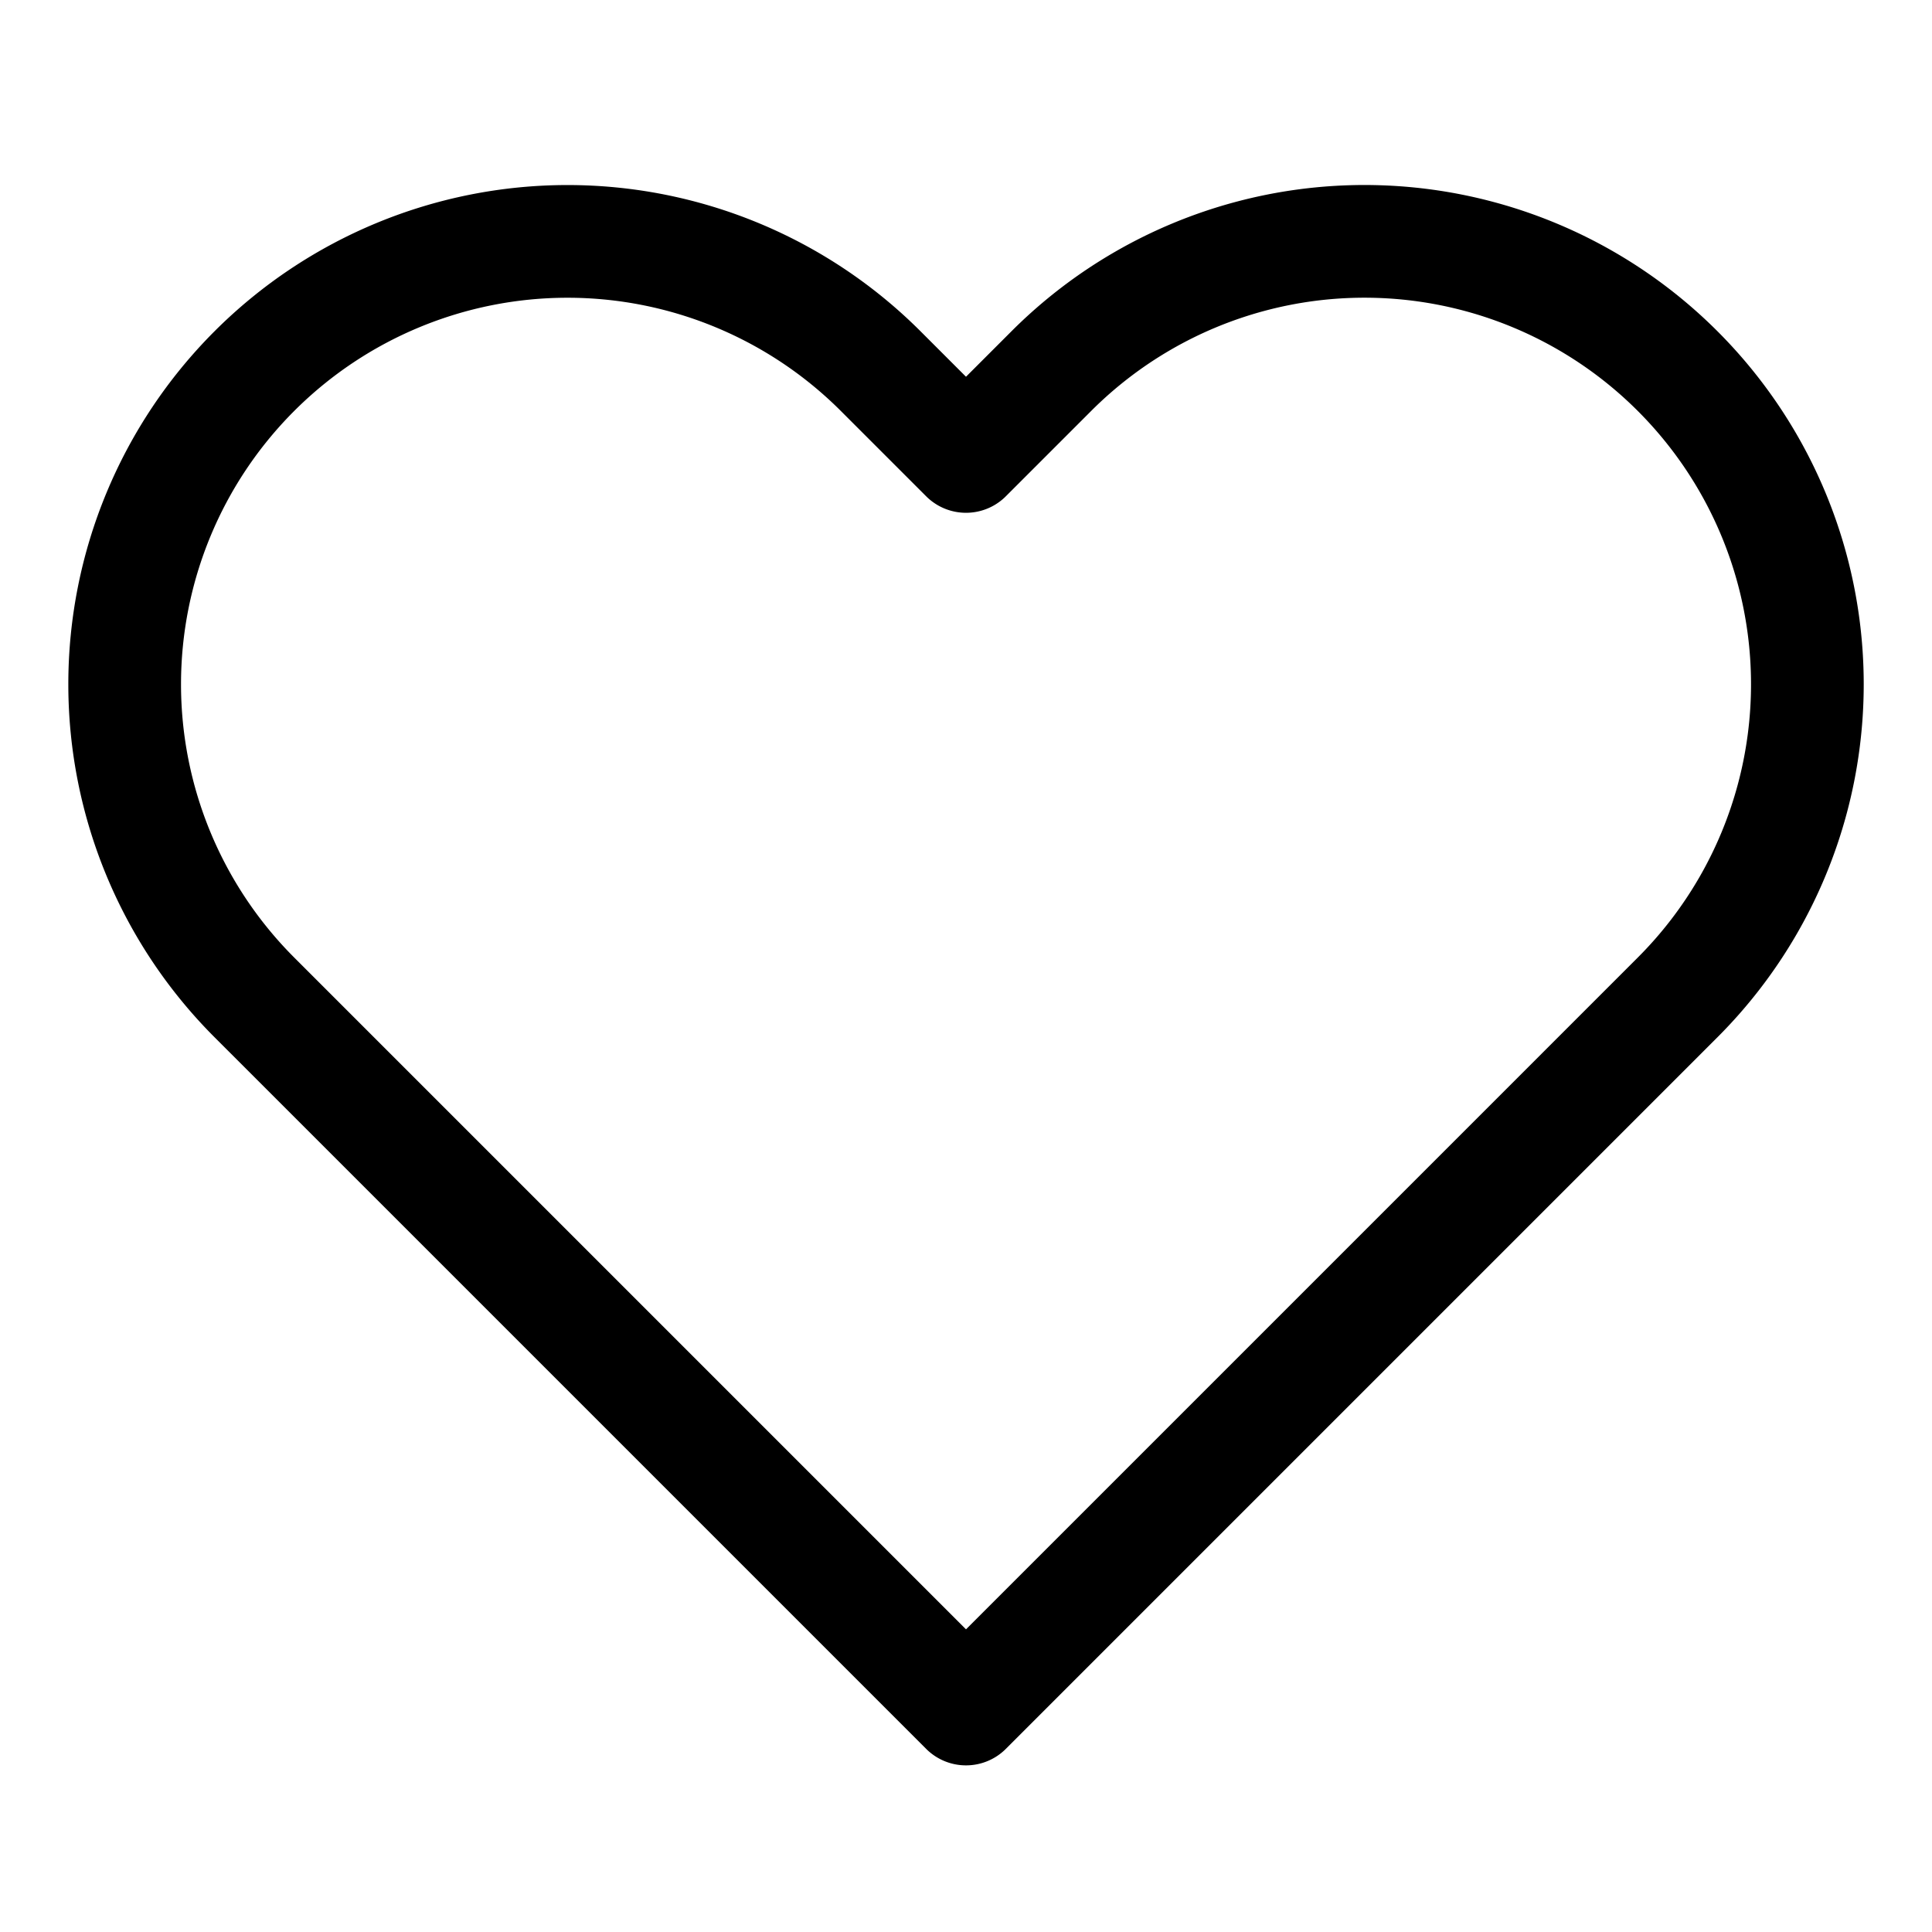 <?xml version="1.0" encoding="iso-8859-1"?>

<svg viewBox="0 0 24 24" fill="none" stroke="#000" stroke-width="1.4" stroke-linecap="round" stroke-linejoin="round" xmlns="http://www.w3.org/2000/svg" xmlns:xlink="http://www.w3.org/1999/xlink">
    <path d="M20.84 4.61a5.5 5.5 0 0 0-7.78 0L12 5.67l-1.06-1.06a5.5 5.5 0 0 0-7.78 7.78l1.06 1.06L12 21.23l7.78-7.78 1.06-1.06a5.5 5.5 0 0 0 0-7.78z"></path>
</svg>
